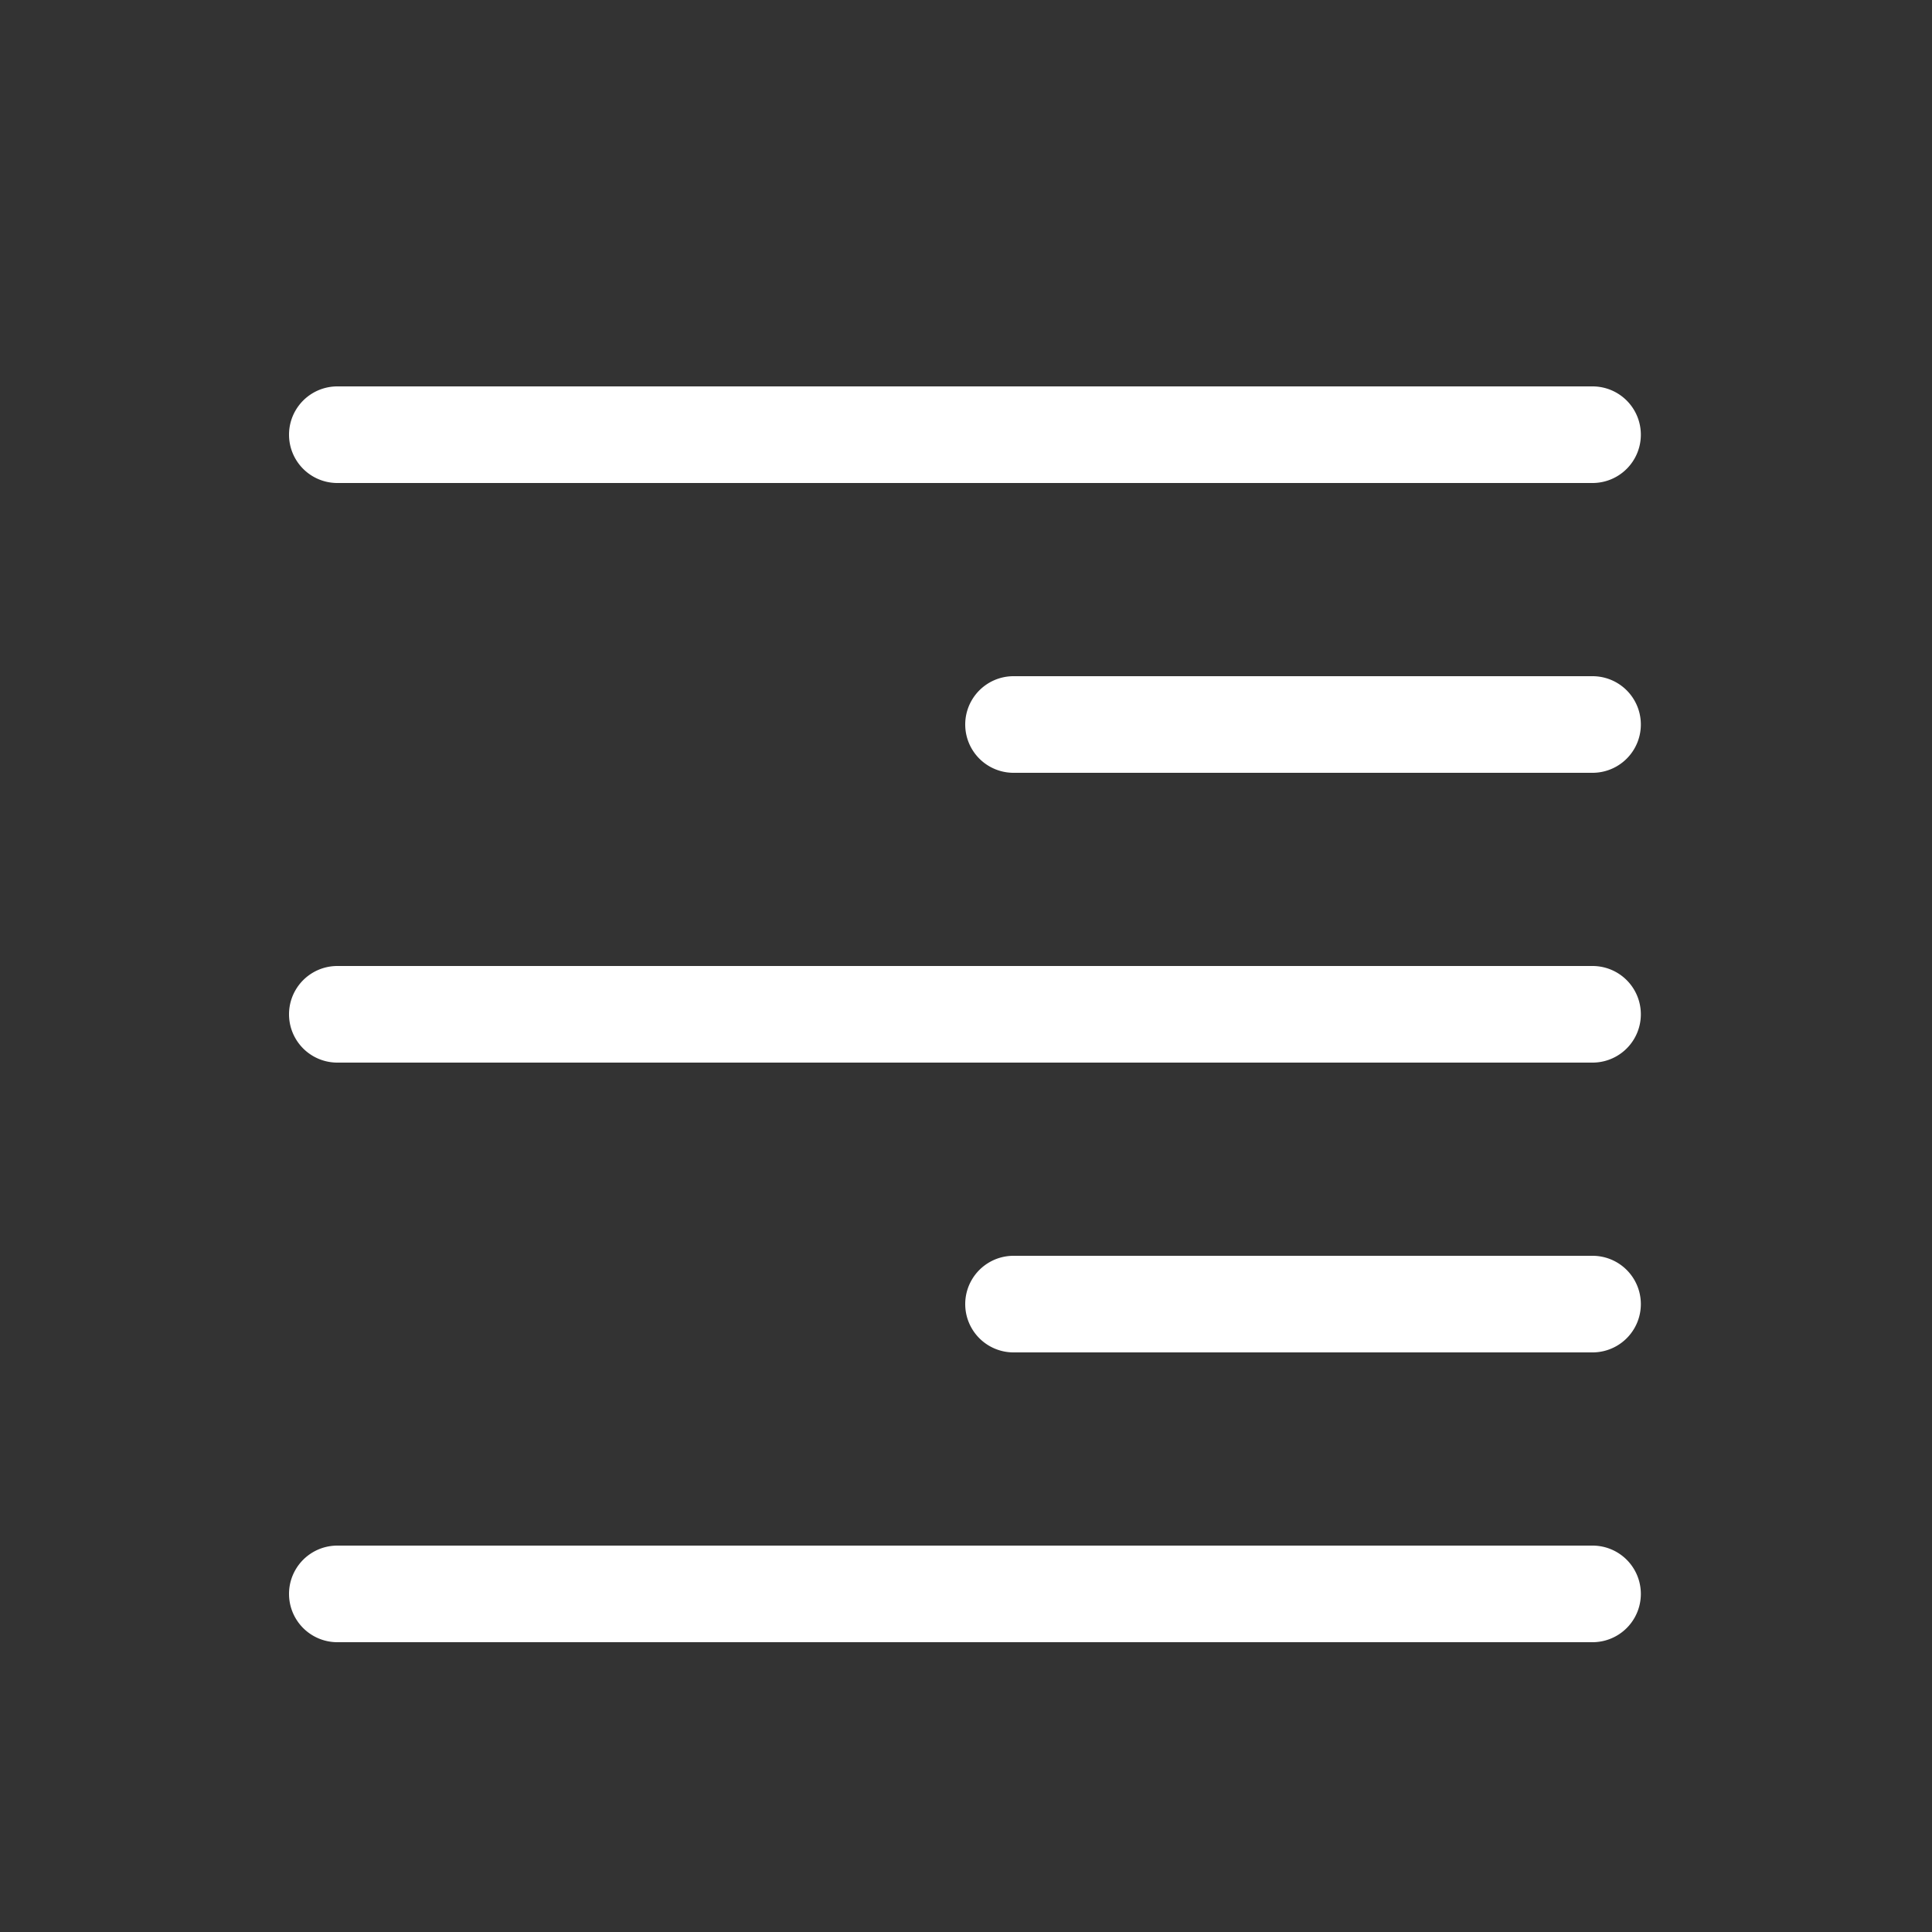<svg xmlns="http://www.w3.org/2000/svg" style="background: #808080" height="64" width="64" viewBox="45 302 20 20">
  <rect x="45" y="302" width="20" height="20" fill="#333333" stroke="none"/>
  <g id="g120707" style="" data-label="O-3">
    <path style="color: rgb(0, 0, 0); fill: #ffffff; stroke-linecap: round;" d="m 48.492,306 a 0.5,0.5 0 1 0 0,1 h 12.994 a 0.5,0.5 0 1 0 0,-1 z m 7,3 a 0.5,0.5 0 1 0 0,1 h 5.994 a 0.5,0.5 0 1 0 0,-1 z m -7,3 a 0.5,0.5 0 1 0 0,1 h 12.994 a 0.5,0.5 0 1 0 0,-1 z m 7,3 a 0.5,0.5 0 1 0 0,1 h 5.994 a 0.5,0.5 0 1 0 0,-1 z m -7,3 a 0.5,0.5 0 1 0 0,1 h 12.994 a 0.5,0.5 0 1 0 0,-1 z" id="path10852"></path>
  </g>
</svg>